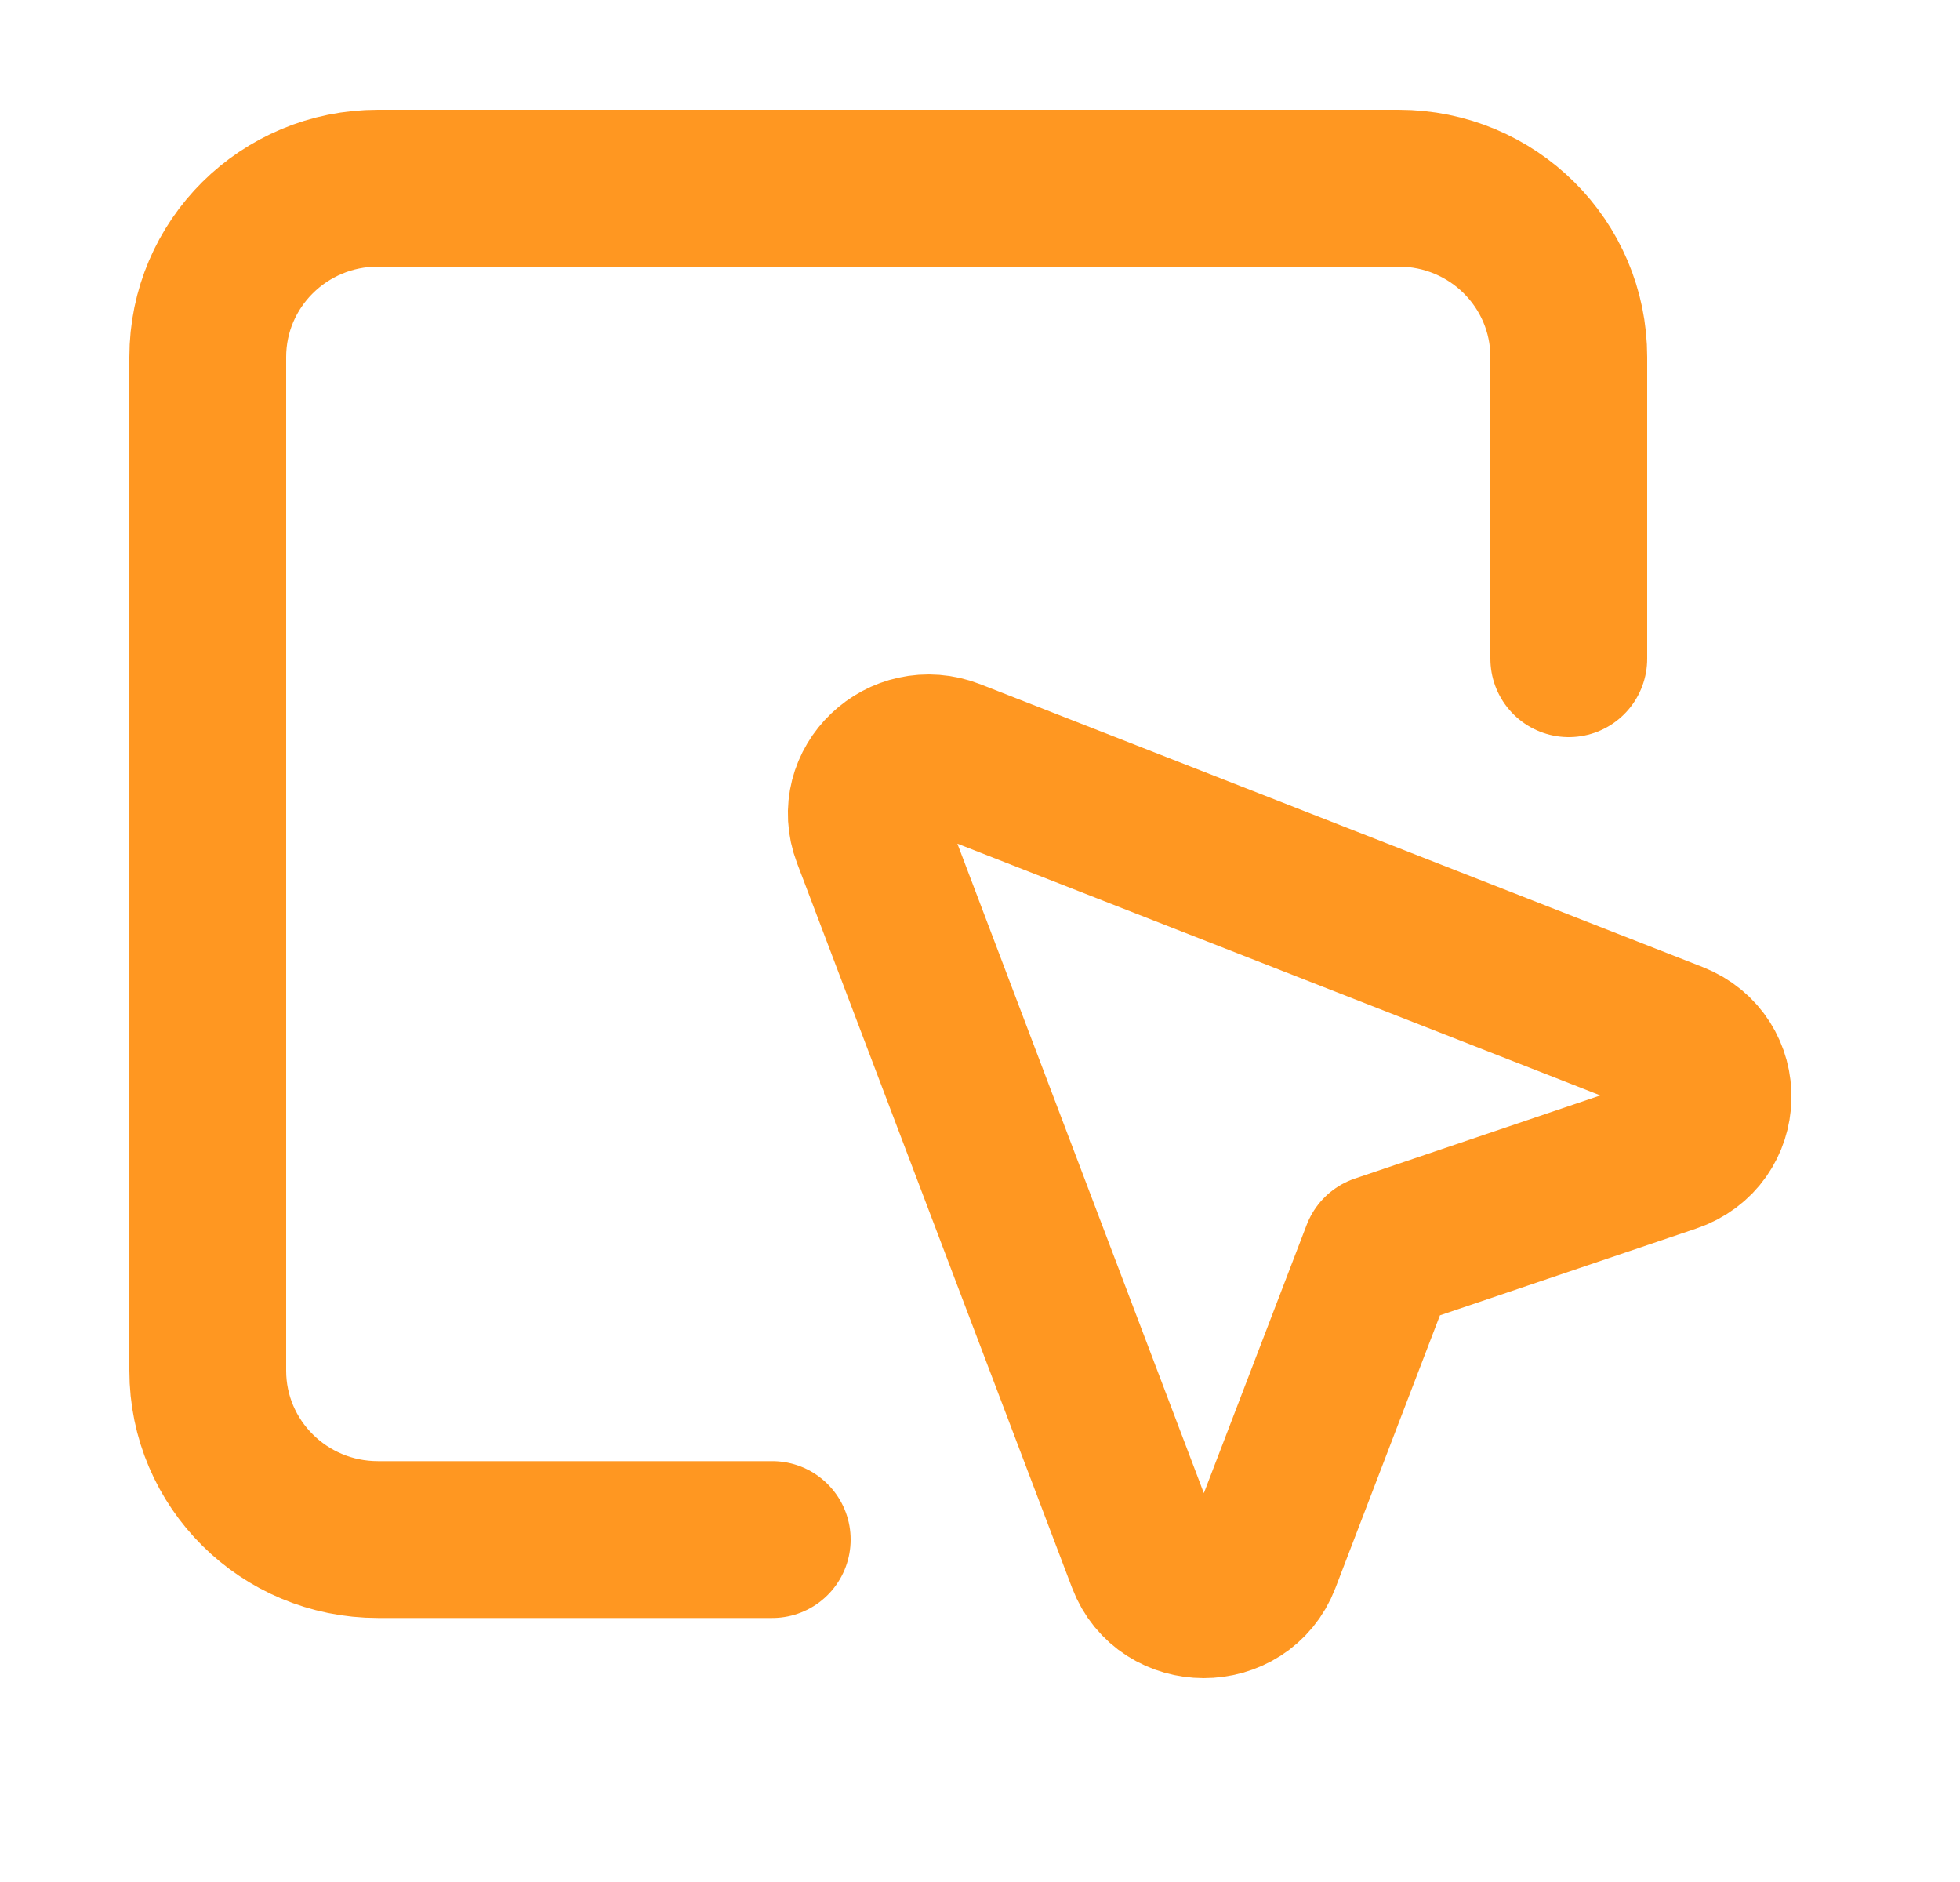 <svg width="25" height="24" viewBox="0 0 25 24" fill="none" xmlns="http://www.w3.org/2000/svg">
<path d="M9.85 19.633H4.82C3.621 19.633 2.65 18.668 2.65 17.479V4.554C2.65 3.364 3.621 2.4 4.82 2.4H17.84C19.039 2.4 20.01 3.364 20.01 4.554V8.4M17.601 15.977L21.314 14.72C22.011 14.485 22.034 13.53 21.35 13.262L12.143 9.658C11.502 9.407 10.861 10.018 11.101 10.651L14.609 19.893C14.865 20.568 15.841 20.569 16.099 19.895L17.601 15.977Z" stroke="#ff9721" stroke-width="2" stroke-linecap="round" stroke-linejoin="round"/>
</svg>
